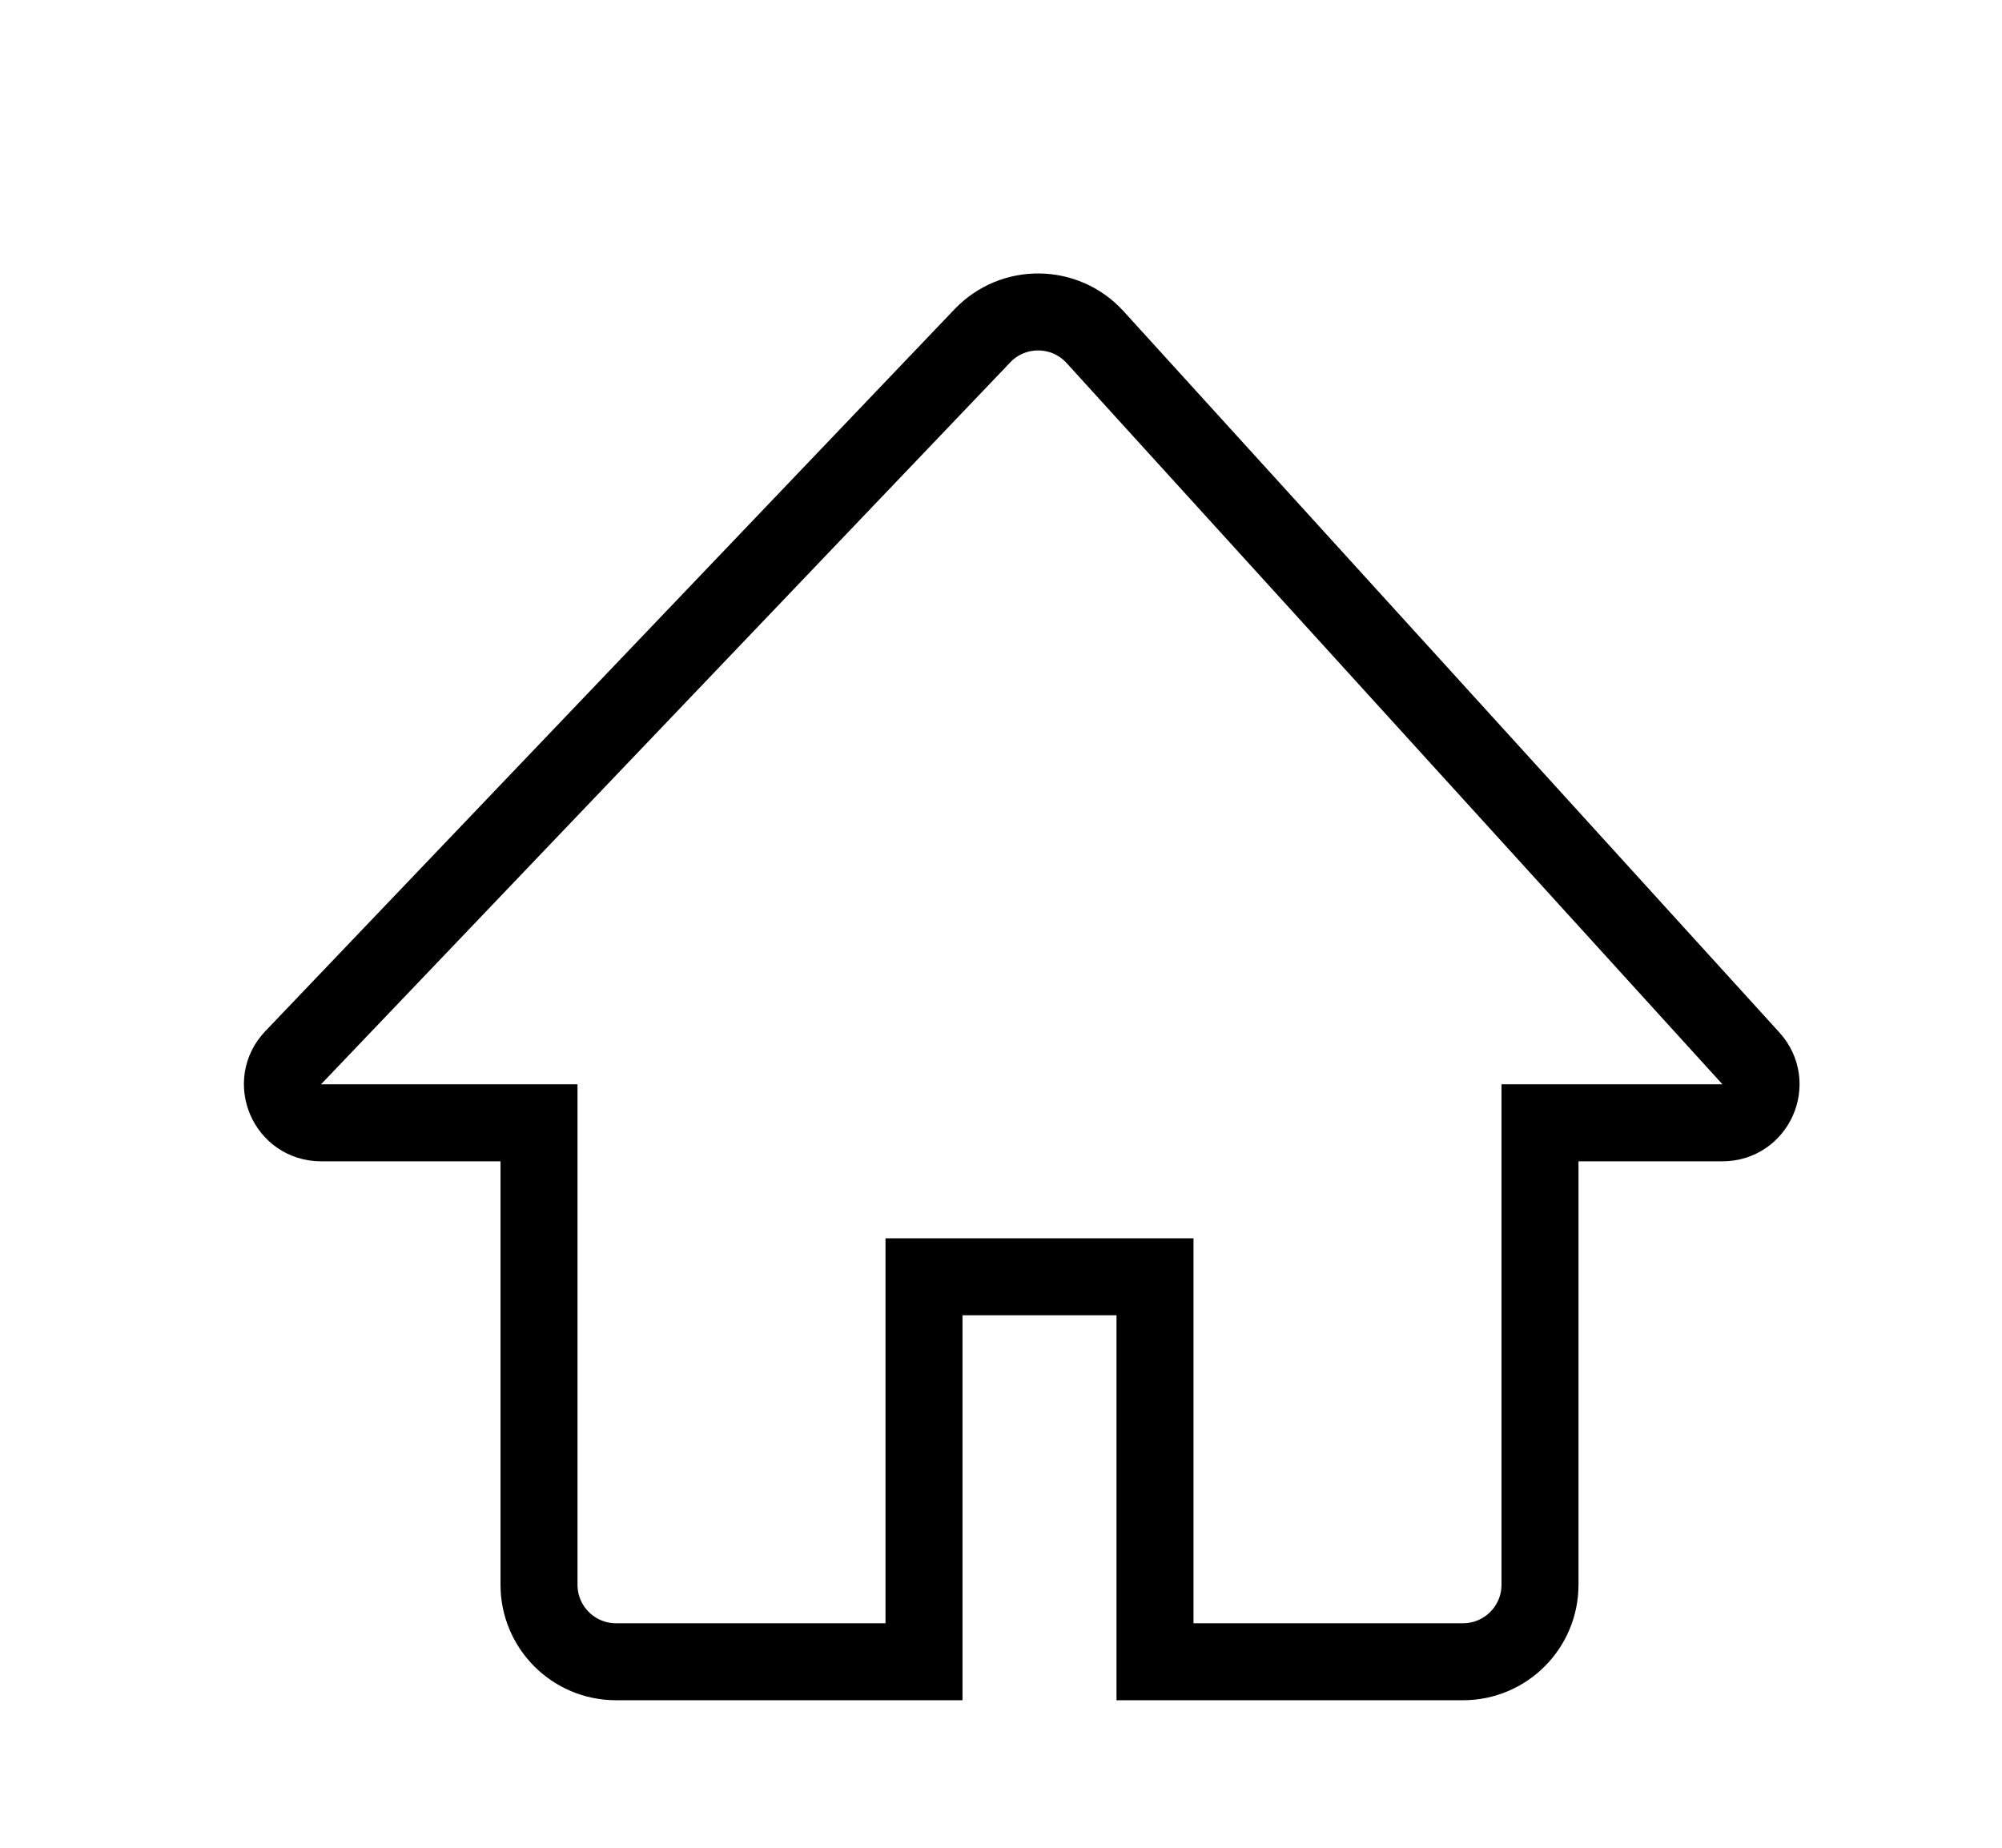 <svg class="db" xmlns="http://www.w3.org/2000/svg" fill="none" viewBox="0 0 26 24" stroke="currentColor"><path d="M7 14.584v6c0 .552.448 1 1 1h4v-5h3v5h4c.552 0 1-.448 1-1v-6h2.37c.434 0 .662-.515.37-.836l-8.518-9.369c-.39-.429-1.063-.437-1.463-.018L3.807 13.739c-.304.318-.078.845.362.845H7z"></path></svg>
